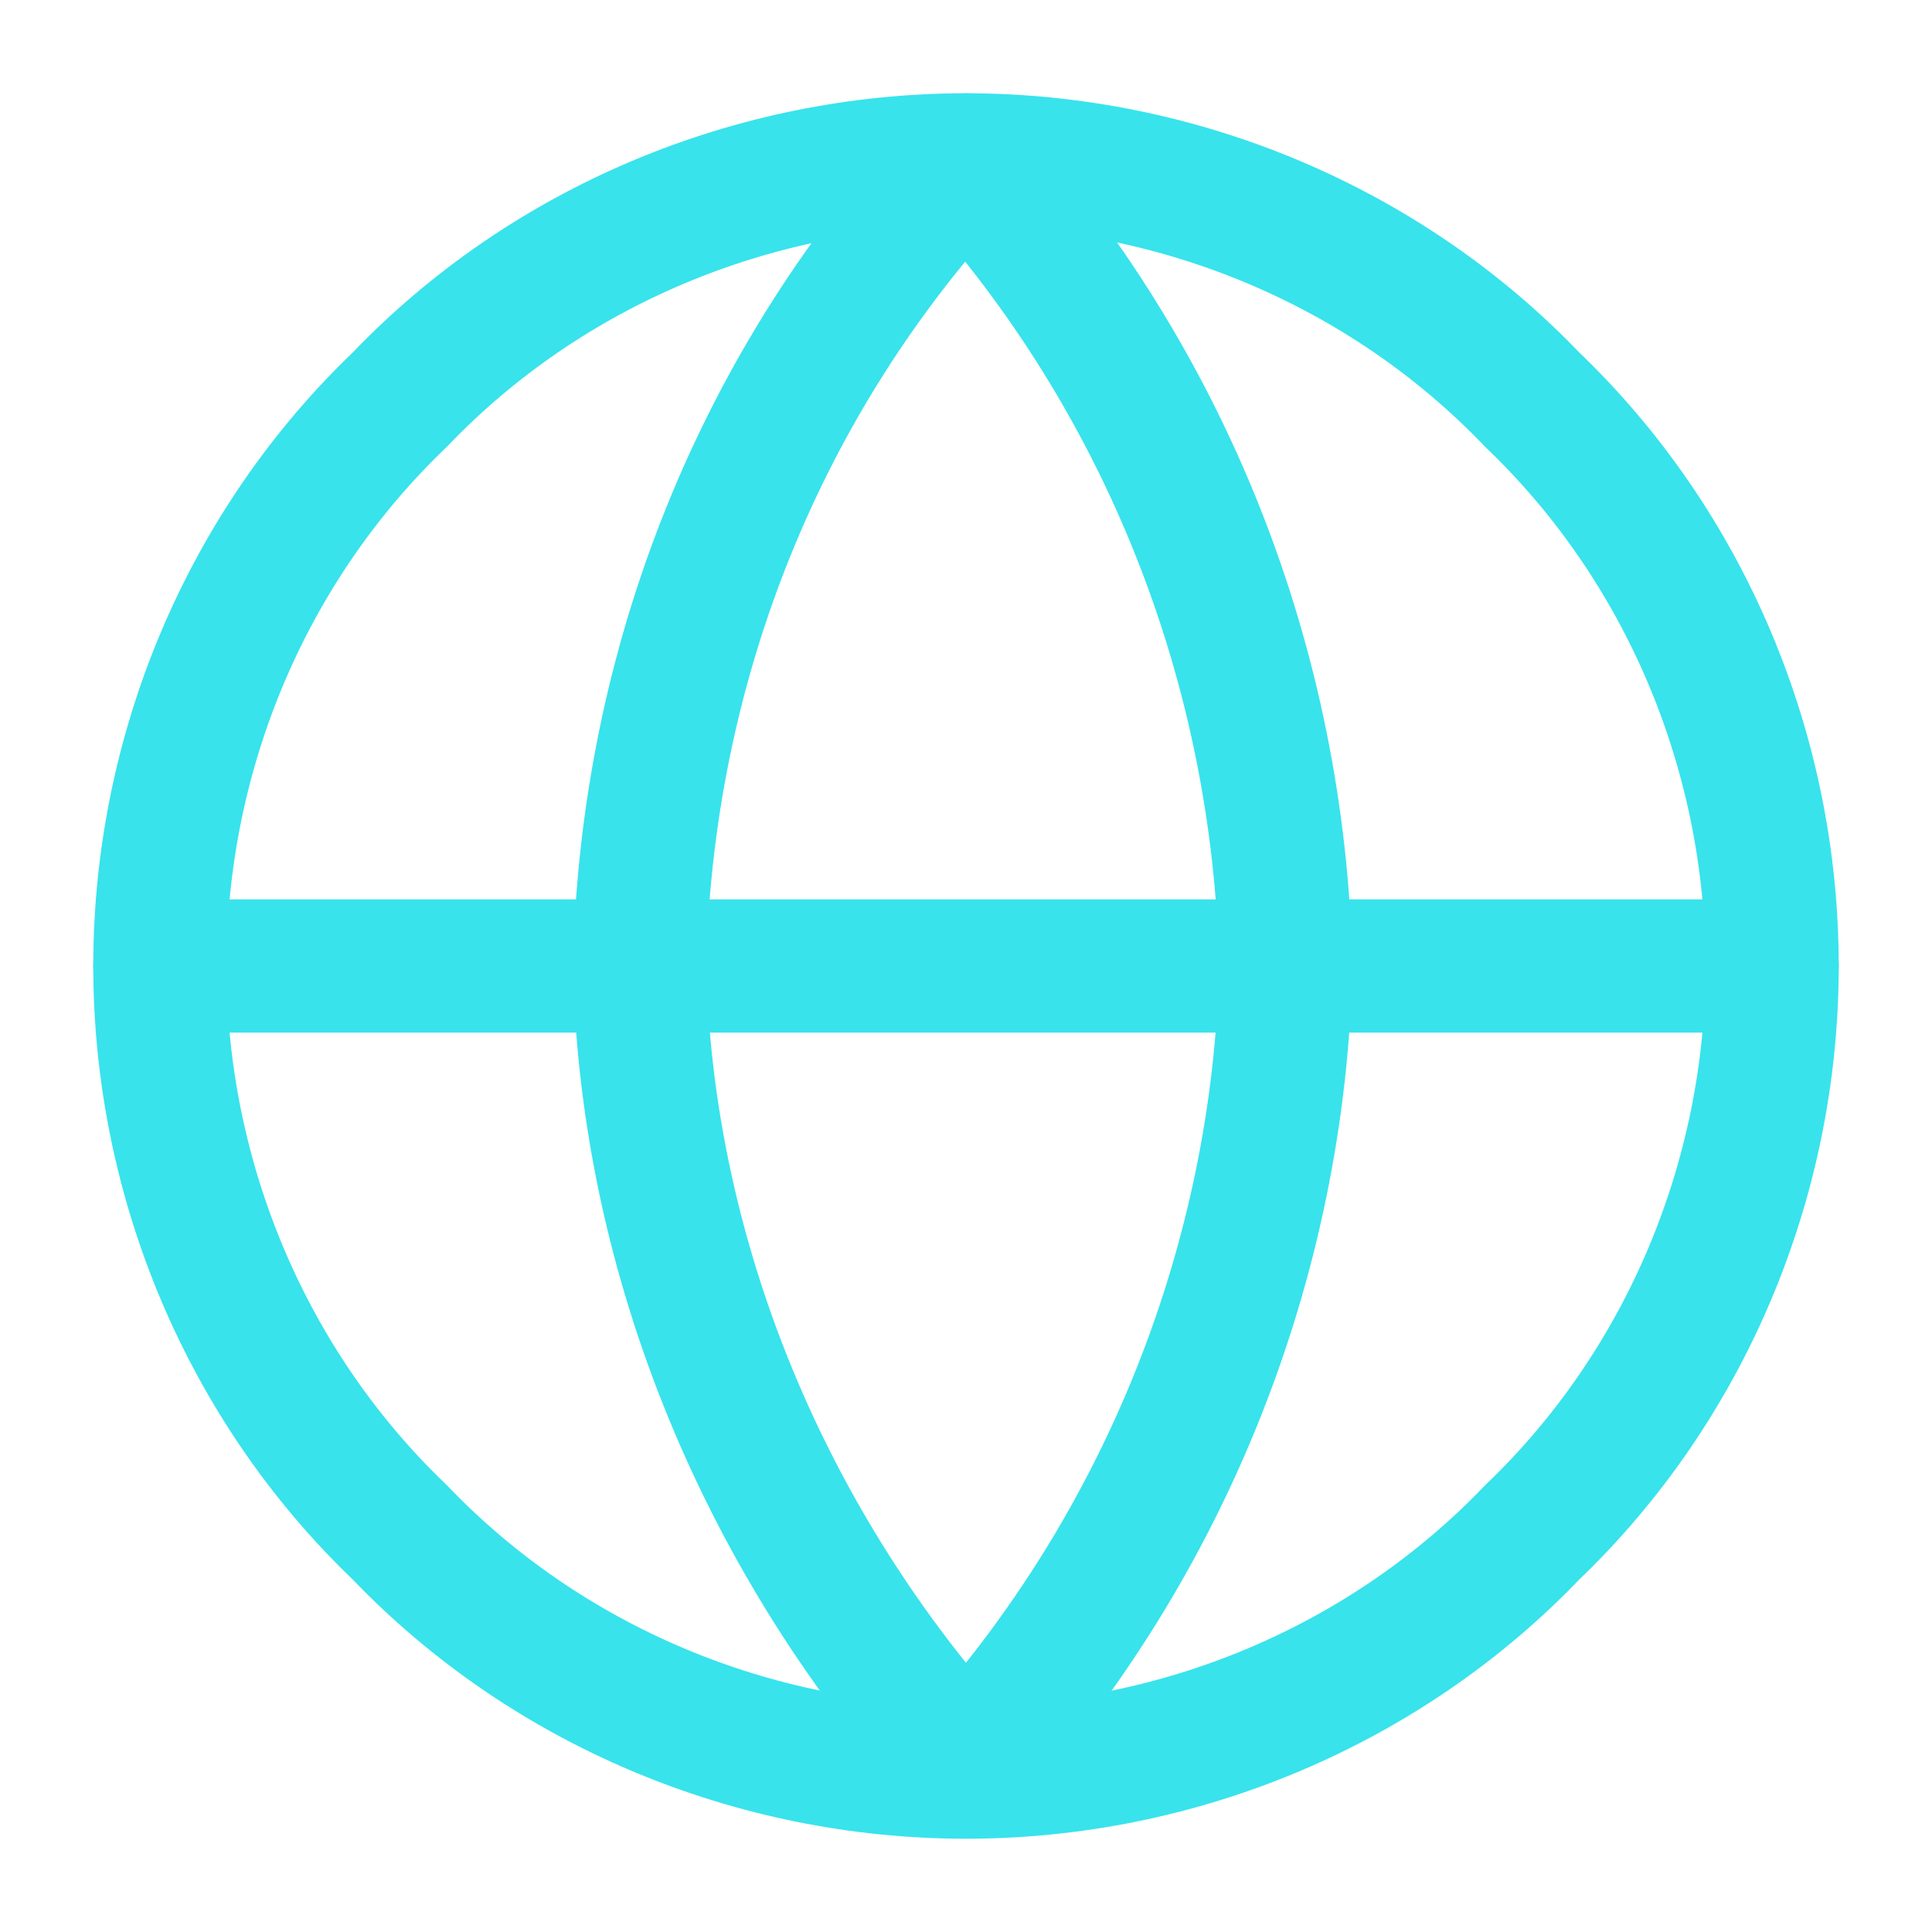 <svg version="1.2" xmlns="http://www.w3.org/2000/svg" viewBox="0 0 29 29" width="29" height="29">
	<title>61d389529b75d31a1b6ffe02_6143d80884926776a4edc9aa_icon 1 1-svg</title>
	<style>
		.s0 { fill: none;stroke: #38e3ec;stroke-linecap: round;stroke-linejoin: round;stroke-width: 2 } 
	</style>
	<path id="Layer" class="s0" d="m23 6c2.3 2.2 3.6 5.3 3.6 8.5 0 3.2-1.3 6.3-3.6 8.5-2.2 2.3-5.3 3.6-8.5 3.6-3.2 0-6.3-1.3-8.5-3.6-2.3-2.2-3.6-5.3-3.6-8.5 0-3.2 1.3-6.3 3.6-8.5 2.2-2.3 5.3-3.6 8.5-3.6 3.2 0 6.3 1.3 8.5 3.6z"/>
	<path id="Layer" class="s0" d="m2.4 14.5h24.2"/>
	<path id="Layer" class="s0" d="m14.5 2.4c3 3.3 4.7 7.6 4.8 12.1-0.1 4.4-1.8 8.7-4.8 12-3-3.3-4.8-7.6-4.9-12 0.1-4.5 1.8-8.8 4.9-12.1z"/>
	<path id="Shape 1" class="s0" d="m37-4"/>
</svg>